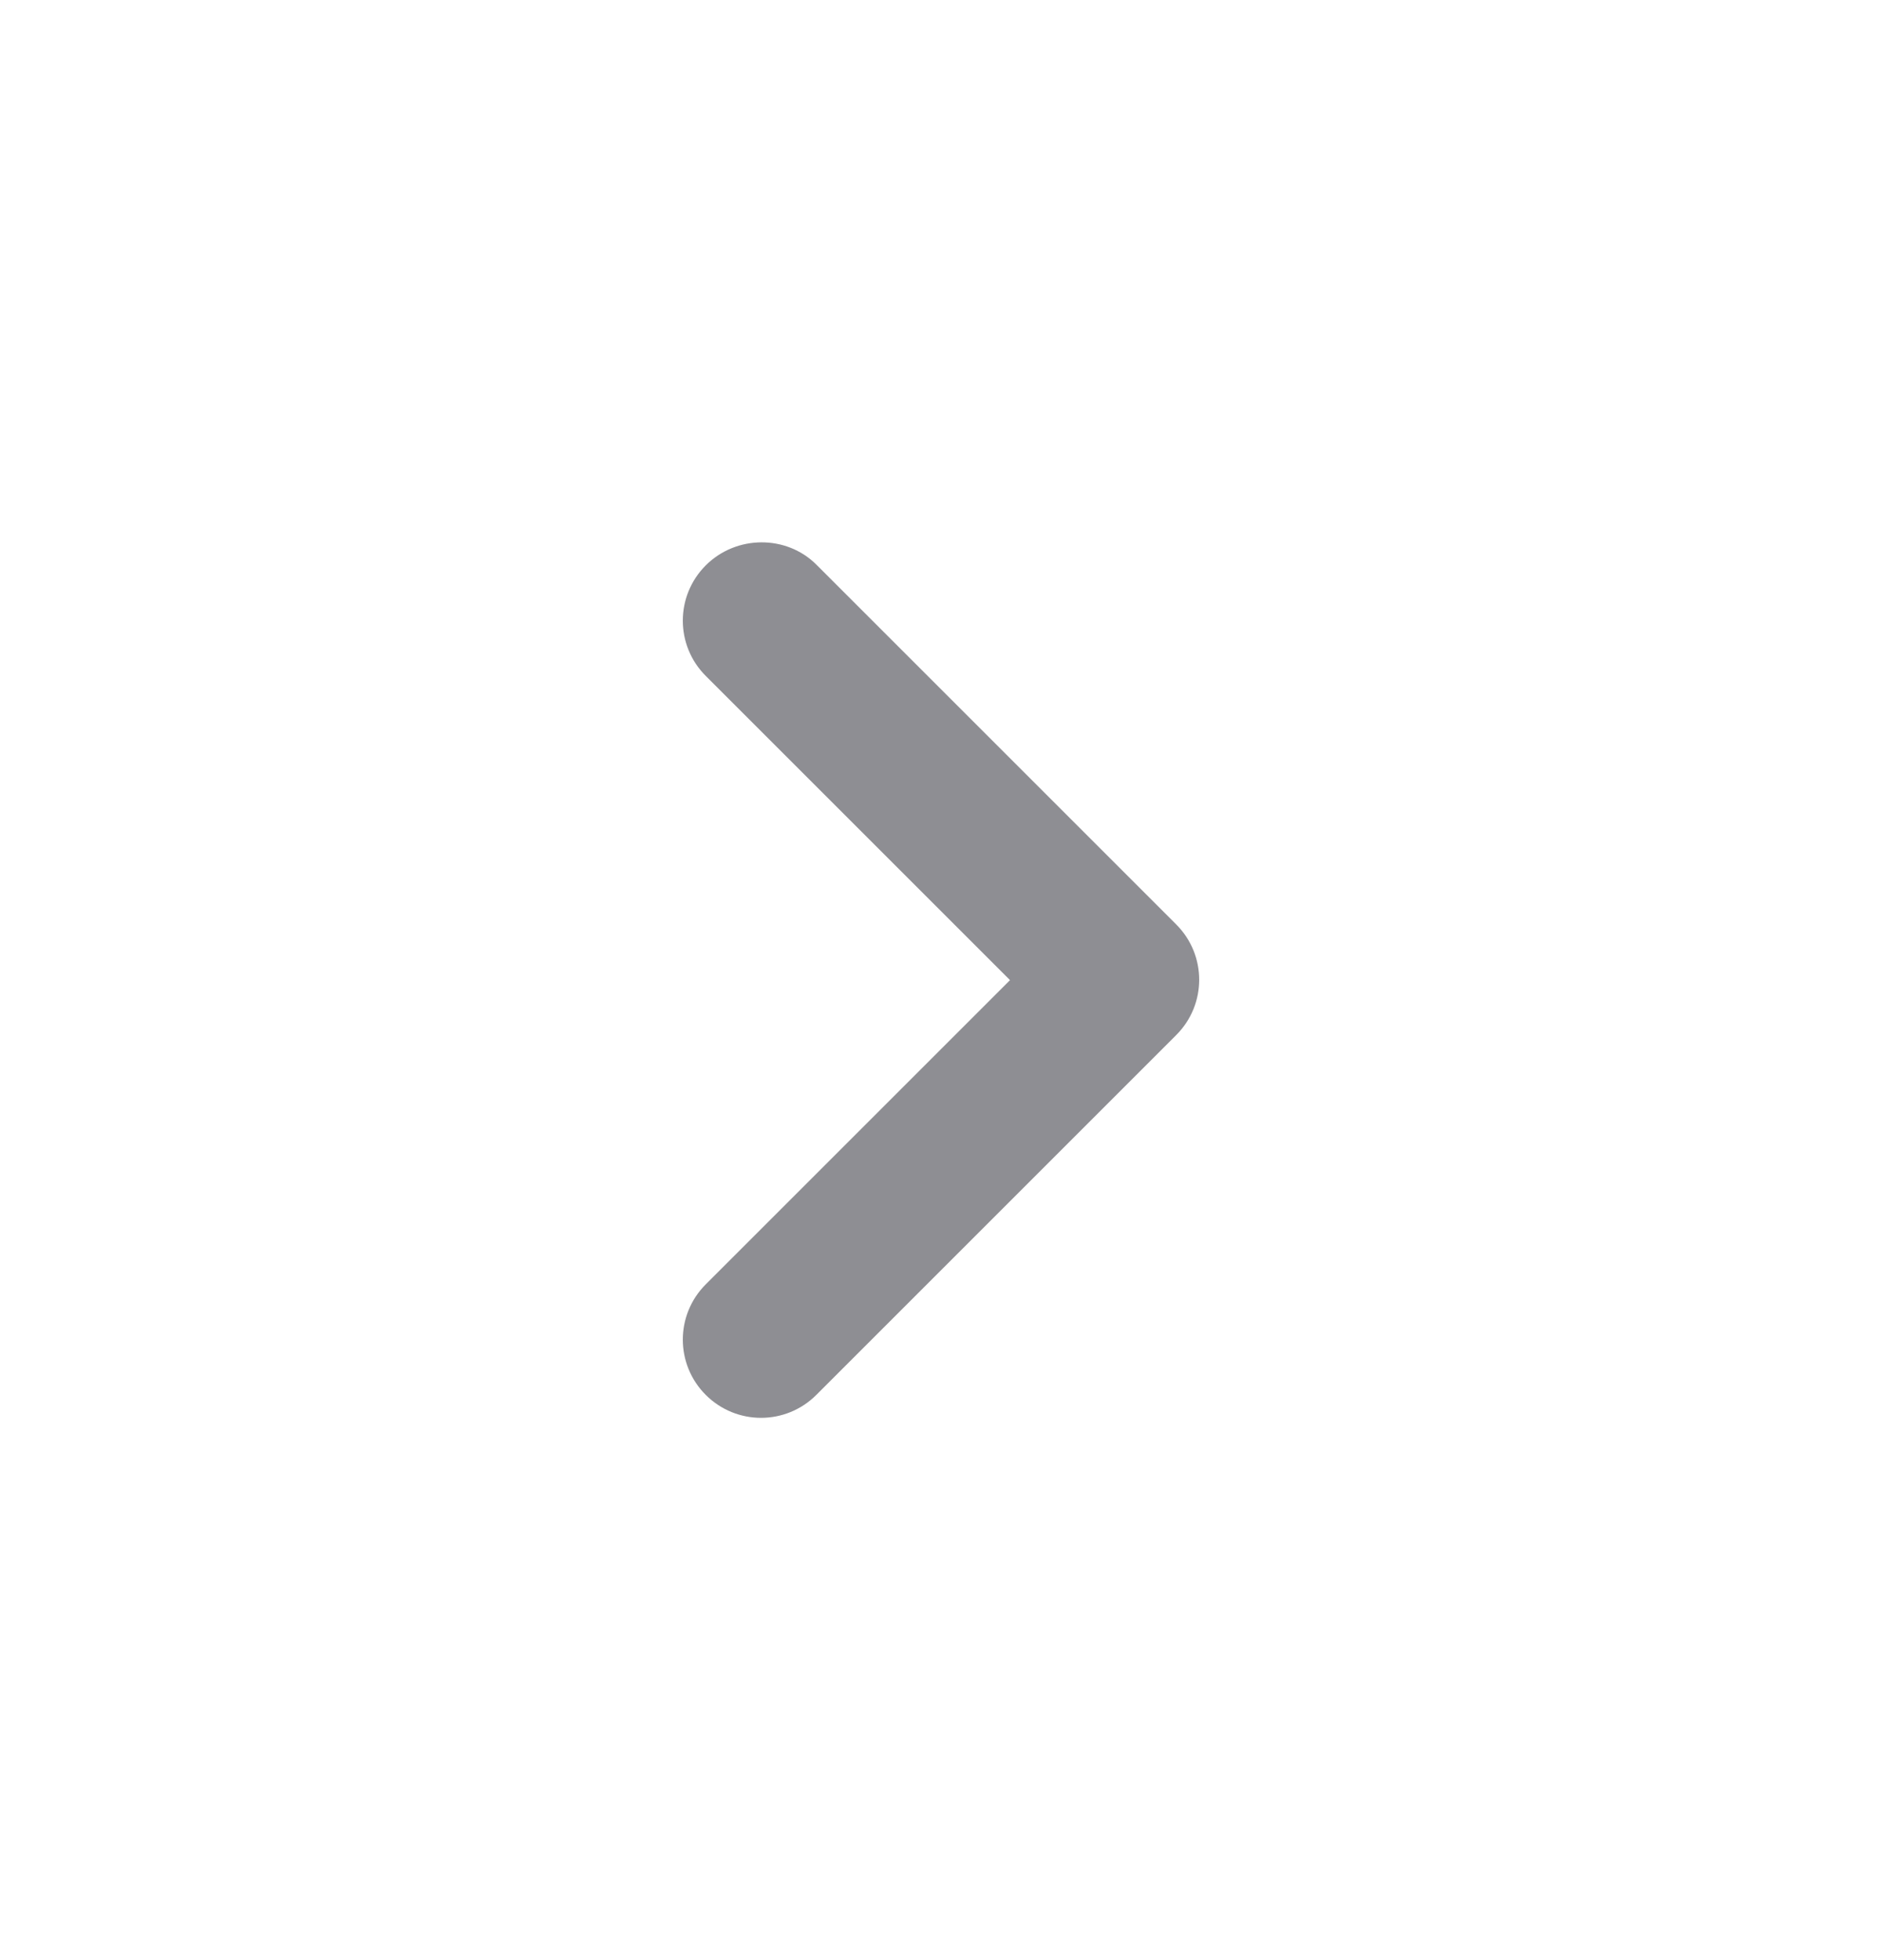 <svg width="24" height="25" viewBox="0 0 24 25" fill="none" xmlns="http://www.w3.org/2000/svg">
<g id="Navigation">
<path id="Vector" d="M9 7.211C8.61 7.601 8.61 8.231 9 8.621L12.88 12.501L9 16.381C8.61 16.771 8.61 17.401 9 17.791C9.39 18.181 10.02 18.181 10.41 17.791L15 13.201C15.39 12.811 15.39 12.181 15 11.791L10.41 7.201C10.03 6.821 9.39 6.821 9 7.211Z" fill="#8E8E93"/>
</g>
</svg>
